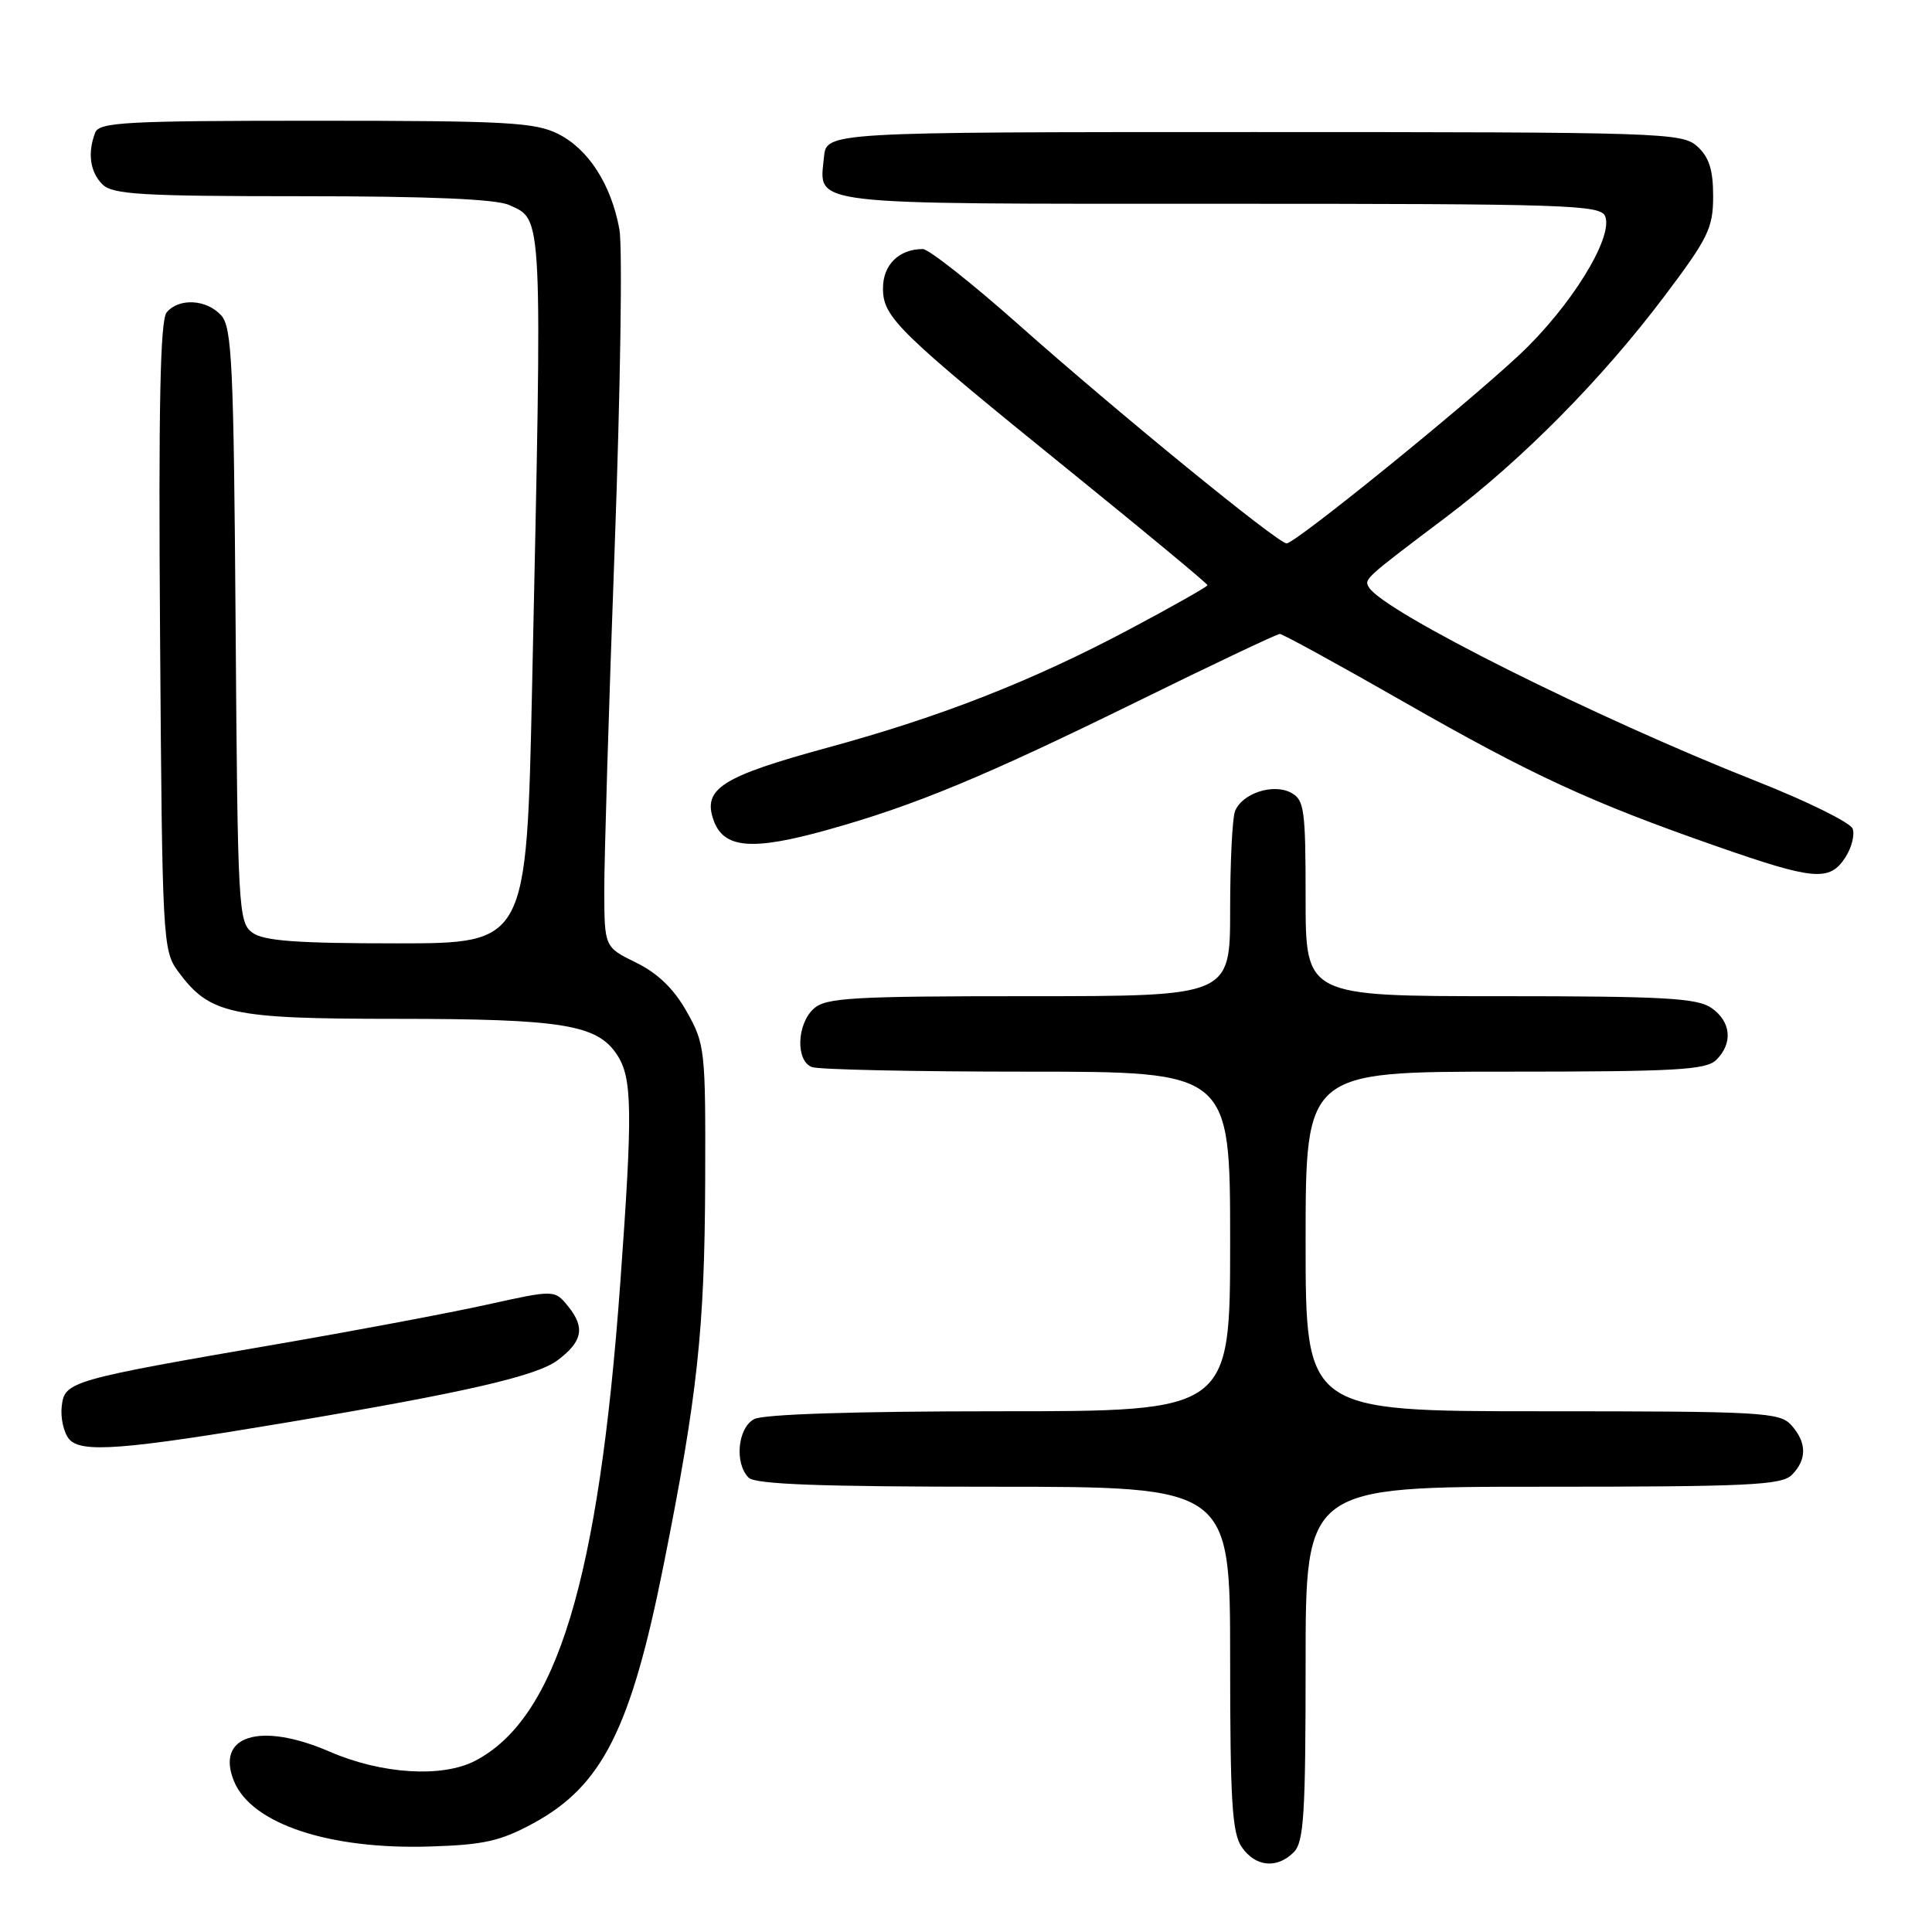 <?xml version="1.0" encoding="UTF-8" standalone="no"?>
<!DOCTYPE svg PUBLIC "-//W3C//DTD SVG 1.1//EN" "http://www.w3.org/Graphics/SVG/1.1/DTD/svg11.dtd" >
<svg xmlns="http://www.w3.org/2000/svg" xmlns:xlink="http://www.w3.org/1999/xlink" version="1.1" viewBox="0 0 256 256">
 <g >
 <path fill="currentColor"
d=" M 171.43 245.43 C 172.77 244.09 173.00 240.39 173.00 220.43 C 173.00 197.00 173.00 197.00 204.43 197.00 C 231.67 197.00 236.07 196.79 237.43 195.43 C 239.45 193.40 239.42 191.13 237.35 188.83 C 235.81 187.13 233.44 187.00 204.35 187.00 C 173.00 187.00 173.00 187.00 173.00 164.50 C 173.00 142.00 173.00 142.00 199.43 142.00 C 222.12 142.00 226.08 141.78 227.43 140.43 C 229.65 138.21 229.38 135.38 226.78 133.56 C 224.91 132.25 220.49 132.00 198.78 132.00 C 173.00 132.00 173.00 132.00 173.00 119.04 C 173.00 107.24 172.83 105.98 171.07 105.04 C 168.69 103.76 164.54 105.14 163.64 107.51 C 163.29 108.42 163.00 114.30 163.00 120.58 C 163.00 132.00 163.00 132.00 136.33 132.00 C 112.91 132.00 109.43 132.20 107.83 133.65 C 105.57 135.70 105.41 140.56 107.58 141.39 C 108.45 141.73 121.28 142.00 136.08 142.00 C 163.00 142.00 163.00 142.00 163.00 164.50 C 163.00 187.00 163.00 187.00 132.43 187.00 C 113.28 187.00 101.15 187.39 99.93 188.04 C 97.74 189.21 97.30 193.90 99.20 195.80 C 100.08 196.68 108.69 197.00 131.70 197.00 C 163.00 197.00 163.00 197.00 163.00 219.78 C 163.00 238.77 163.26 242.92 164.56 244.78 C 166.38 247.38 169.21 247.65 171.43 245.43 Z  M 70.71 241.57 C 79.79 236.62 83.59 229.09 87.92 207.43 C 92.42 184.92 93.37 176.20 93.44 156.50 C 93.50 139.09 93.42 138.35 91.00 134.06 C 89.30 131.03 87.16 128.96 84.30 127.56 C 80.09 125.50 80.09 125.50 80.07 118.00 C 80.06 113.88 80.68 93.40 81.45 72.50 C 82.21 51.60 82.50 32.63 82.07 30.36 C 80.98 24.44 77.98 19.77 73.97 17.75 C 70.91 16.21 67.14 16.00 41.86 16.00 C 16.66 16.00 13.14 16.19 12.61 17.58 C 11.58 20.27 11.93 22.79 13.57 24.43 C 14.92 25.77 18.74 26.00 40.02 26.00 C 56.91 26.00 65.73 26.38 67.48 27.17 C 71.95 29.21 71.87 27.54 70.50 91.25 C 69.77 125.00 69.77 125.00 52.58 125.00 C 39.31 125.00 34.94 124.68 33.44 123.58 C 31.59 122.23 31.49 120.44 31.22 82.87 C 30.97 48.31 30.74 43.37 29.31 41.79 C 27.37 39.65 23.70 39.45 22.08 41.40 C 21.23 42.43 20.99 53.83 21.21 84.33 C 21.49 124.52 21.57 125.95 23.57 128.68 C 27.77 134.40 30.49 135.00 52.50 135.00 C 74.51 135.01 79.14 135.76 81.76 139.76 C 83.79 142.85 83.85 147.15 82.19 170.01 C 79.33 209.37 73.78 227.67 62.97 233.31 C 58.60 235.59 50.56 235.09 43.67 232.10 C 34.47 228.11 28.50 229.97 31.02 236.05 C 33.35 241.68 43.64 245.10 57.00 244.67 C 64.14 244.45 66.33 243.95 70.71 241.57 Z  M 38.10 188.47 C 61.59 184.52 71.07 182.34 73.87 180.25 C 77.19 177.77 77.56 175.91 75.29 173.11 C 73.49 170.89 73.49 170.89 64.49 172.88 C 59.55 173.97 47.40 176.26 37.50 177.97 C 9.25 182.84 8.56 183.03 8.18 186.33 C 8.00 187.86 8.44 189.82 9.15 190.68 C 10.71 192.56 16.31 192.13 38.10 188.47 Z  M 244.50 113.64 C 245.35 112.34 245.79 110.61 245.48 109.80 C 245.16 108.98 239.41 106.15 232.70 103.50 C 211.44 95.11 183.41 81.09 181.40 77.84 C 180.72 76.74 180.77 76.70 191.59 68.54 C 201.69 60.93 212.23 50.27 220.49 39.32 C 226.35 31.55 227.00 30.23 227.00 26.00 C 227.00 22.50 226.47 20.83 224.90 19.40 C 222.88 17.58 220.45 17.50 166.15 17.50 C 109.50 17.50 109.50 17.50 109.18 20.82 C 108.56 27.28 106.16 27.00 161.65 27.00 C 207.76 27.00 212.12 27.14 212.70 28.67 C 213.79 31.50 208.10 40.68 201.31 47.03 C 193.83 54.02 171.64 72.00 170.48 72.00 C 169.33 72.00 148.06 54.64 134.99 43.03 C 128.77 37.51 123.05 33.00 122.28 33.00 C 119.12 33.00 117.00 35.09 117.00 38.19 C 117.00 42.06 118.81 43.83 142.29 62.84 C 152.03 70.73 160.00 77.34 160.00 77.54 C 160.00 77.73 155.39 80.34 149.75 83.34 C 136.81 90.22 124.73 94.96 109.68 99.06 C 95.64 102.89 93.09 104.51 94.54 108.65 C 95.87 112.45 99.62 112.77 109.72 109.94 C 121.22 106.73 130.44 102.90 150.70 92.95 C 160.71 88.03 169.21 84.00 169.58 84.00 C 169.95 84.00 177.31 88.03 185.93 92.96 C 203.03 102.74 210.79 106.32 227.50 112.15 C 240.36 116.64 242.42 116.82 244.50 113.64 Z "/>
</g>
</svg>